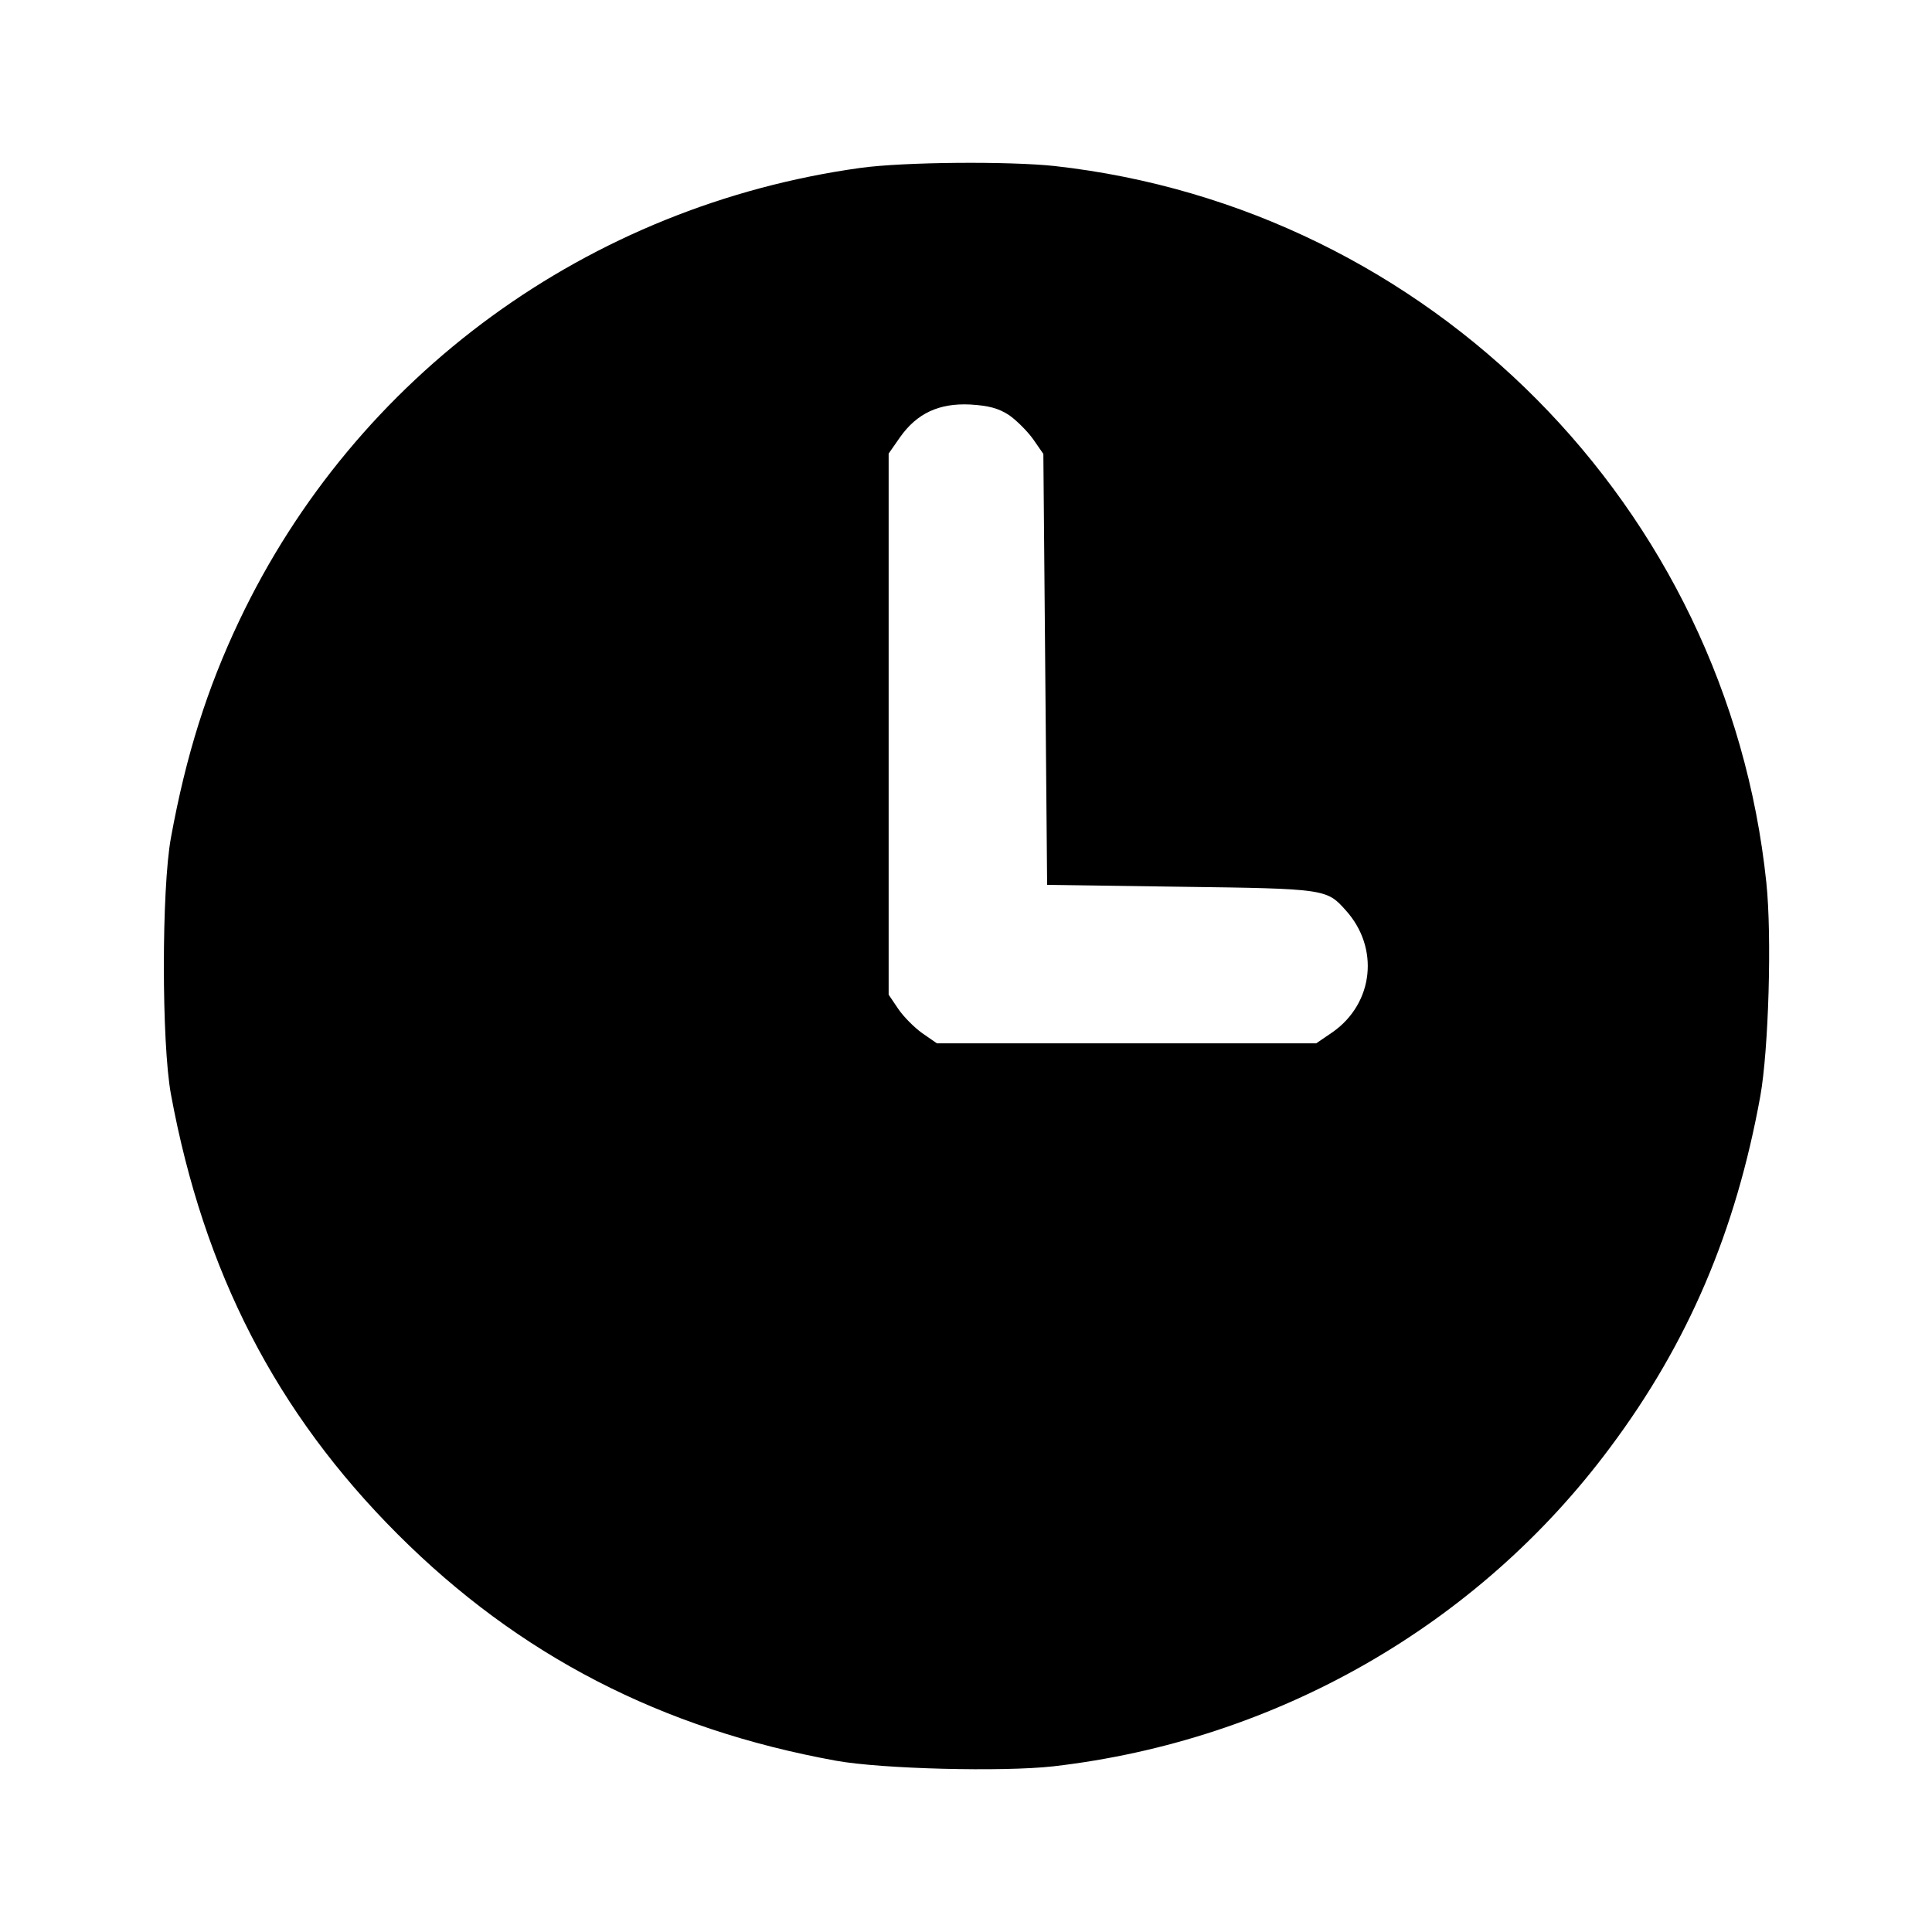 <?xml version="1.0" standalone="no"?>
<!DOCTYPE svg PUBLIC "-//W3C//DTD SVG 20010904//EN"
 "http://www.w3.org/TR/2001/REC-SVG-20010904/DTD/svg10.dtd">
<svg version="1.0" xmlns="http://www.w3.org/2000/svg"
 width="512pt" height="512pt" viewBox="0 0 512 512"
 preserveAspectRatio="xMidYMid meet">

<g transform="translate(0,512) scale(0.1,-0.1)"
fill="#000000" stroke="none">
<path d="M2280 4675 c-720 -100 -1337 -549 -1646 -1200 -85 -179 -141 -356
-181 -575 -25 -136 -25 -544 0 -680 87 -471 279 -844 601 -1166 321 -321 699
-516 1161 -600 121 -22 442 -30 576 -15 591 68 1126 374 1476 845 207 277 333
573 398 931 22 123 31 423 16 566 -104 995 -891 1788 -1886 1899 -122 13 -399
11 -515 -5z m394 -655 c20 -14 49 -43 64 -64 l27 -39 5 -571 5 -571 355 -5
c383 -5 386 -6 436 -62 90 -99 75 -246 -34 -323 l-44 -30 -502 0 -503 0 -39
27 c-21 15 -50 44 -64 65 l-25 37 0 717 0 717 30 43 c45 64 104 91 186 87 50
-3 75 -10 103 -28z"/>
</g>
</svg>
